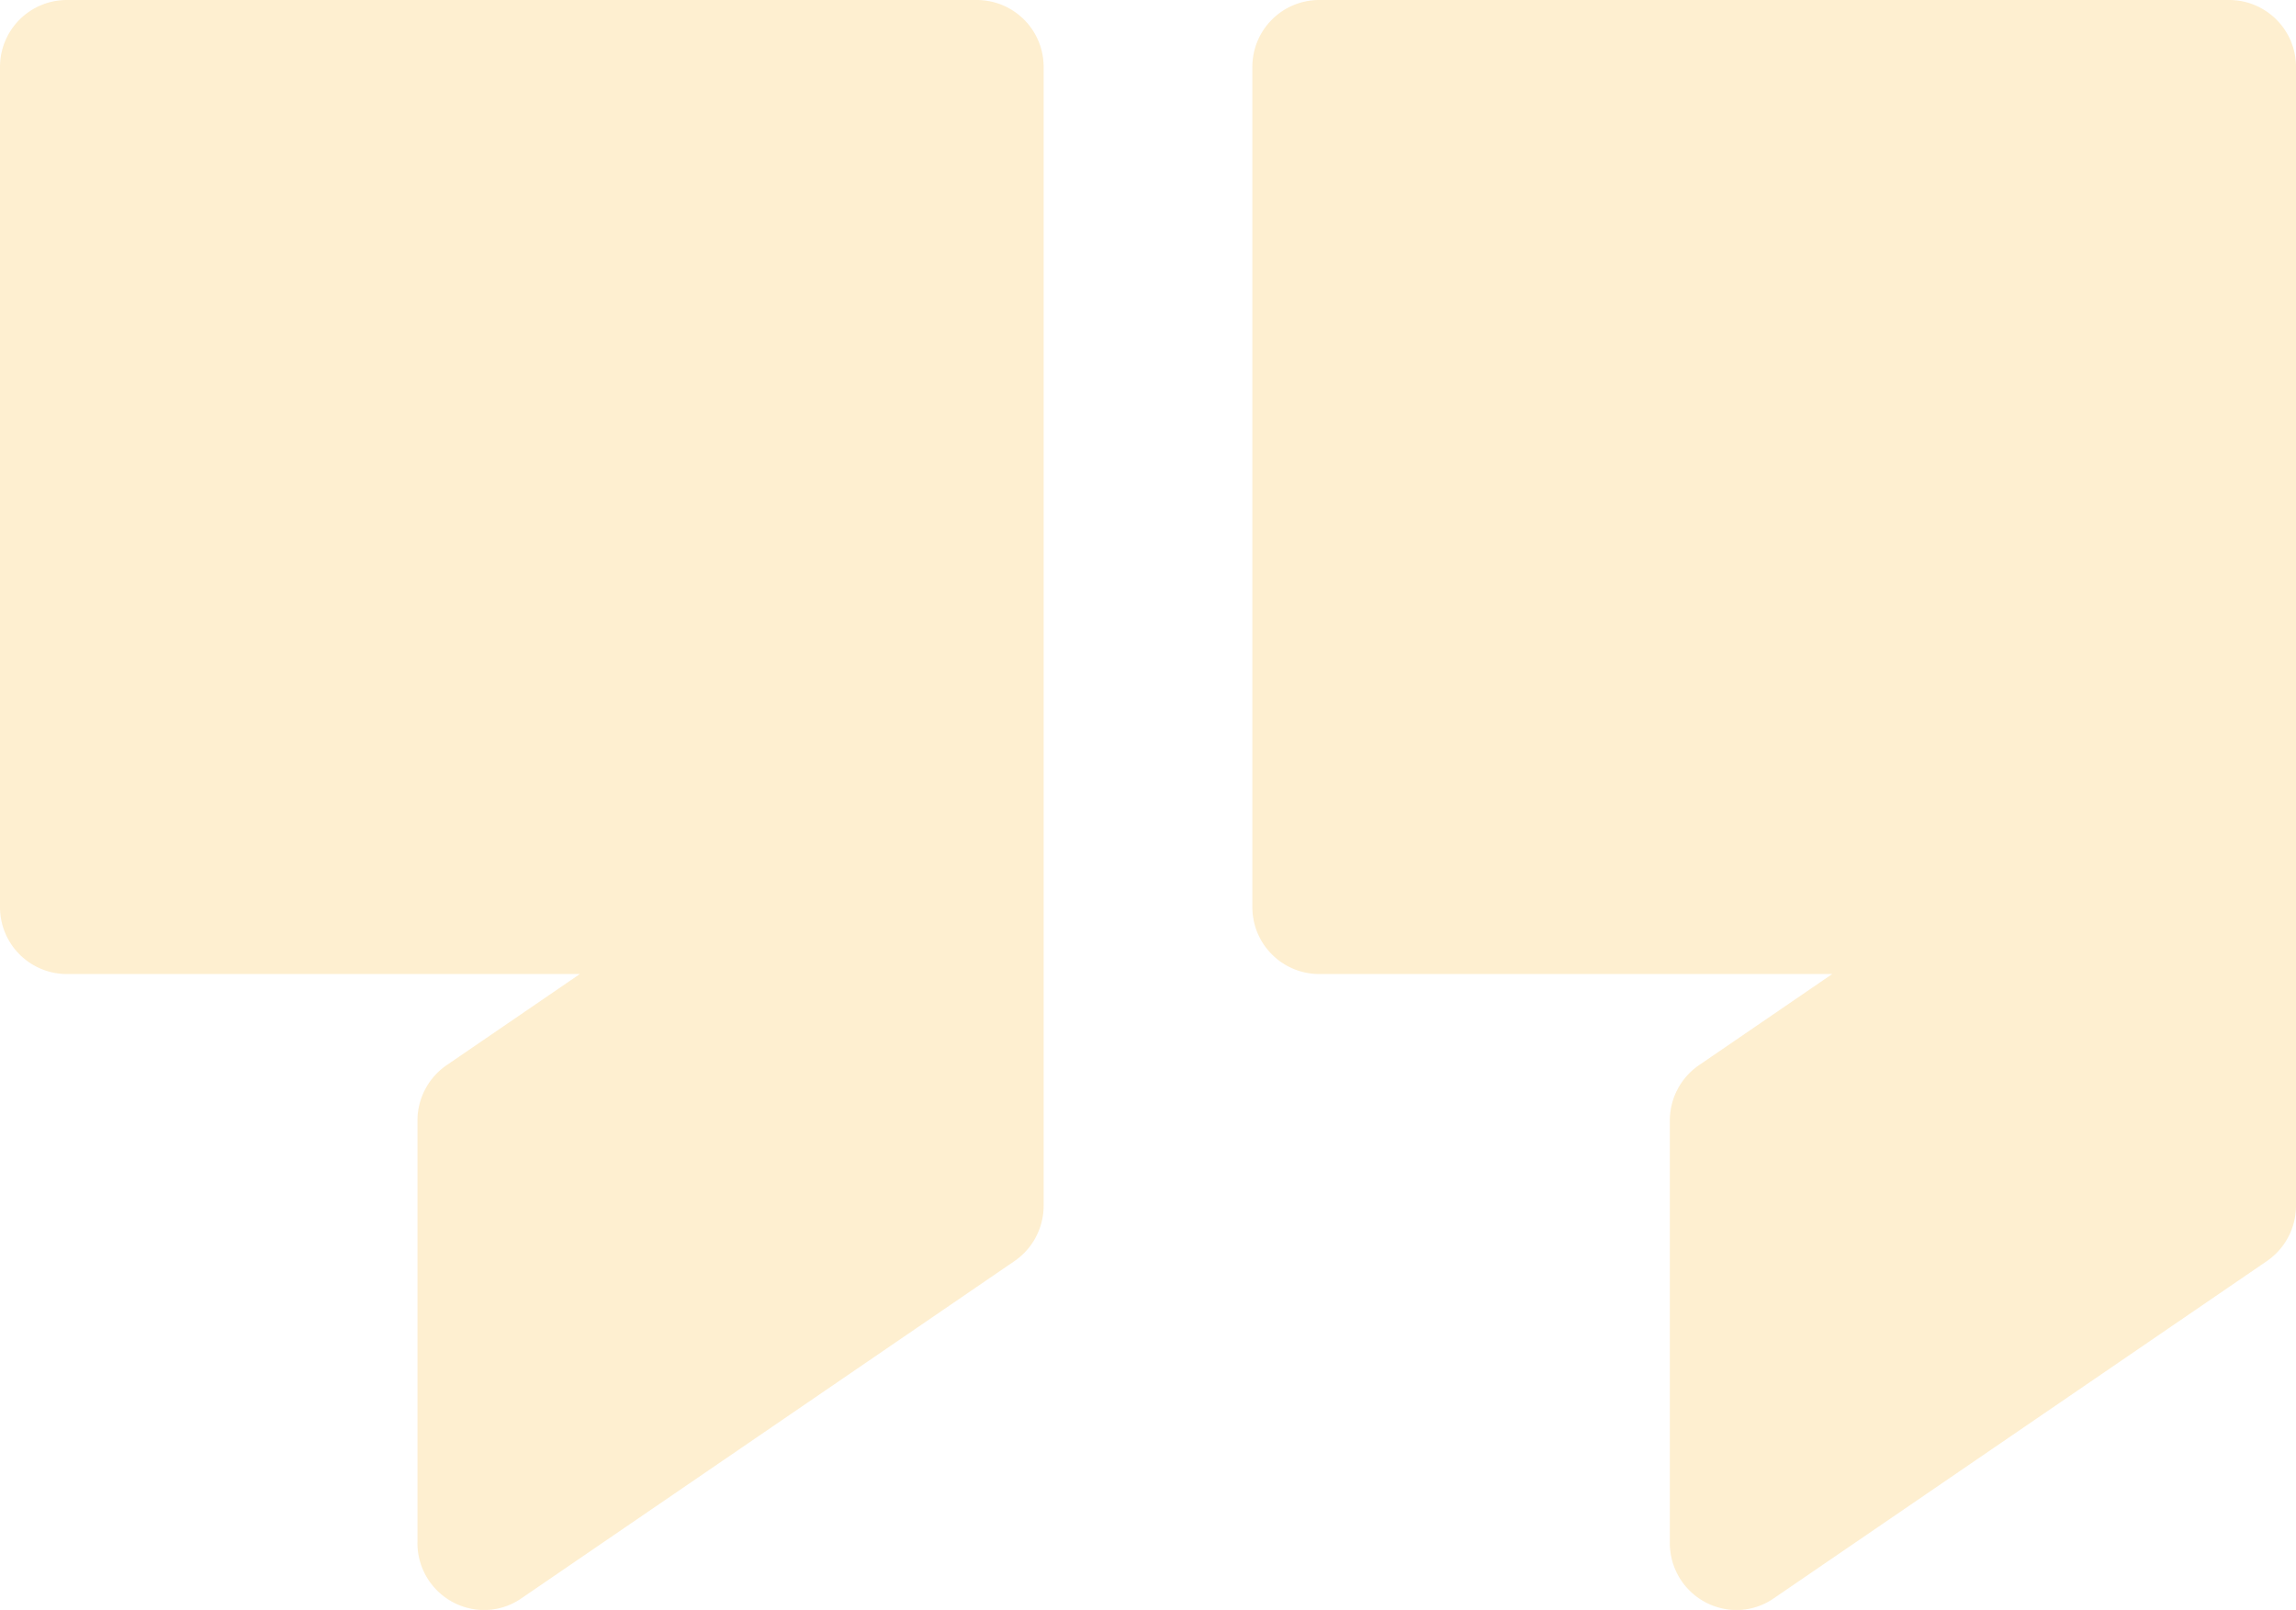 <svg xmlns="http://www.w3.org/2000/svg" width="97" height="68.013" viewBox="0 0 97 68.013">
  <path id="Combined_Shape" data-name="Combined Shape" d="M70.546,65.175V47.341A2.838,2.838,0,0,1,71.778,45l5.63-3.851H55.725a2.825,2.825,0,0,1-2.816-2.834V2.834A2.825,2.825,0,0,1,55.725,0H94.184A2.825,2.825,0,0,1,97,2.834v48.1a2.838,2.838,0,0,1-1.232,2.343L74.945,67.518a2.772,2.772,0,0,1-1.575.5A2.827,2.827,0,0,1,70.546,65.175Zm-52.909,0V47.341A2.839,2.839,0,0,1,18.869,45l5.63-3.851H2.816A2.825,2.825,0,0,1,0,38.312V2.834A2.825,2.825,0,0,1,2.816,0H41.275a2.825,2.825,0,0,1,2.816,2.834v48.1a2.839,2.839,0,0,1-1.233,2.343L22.036,67.518a2.771,2.771,0,0,1-1.575.5A2.827,2.827,0,0,1,17.636,65.175Z" fill="#fcb315" opacity="0.2"/>
</svg>
